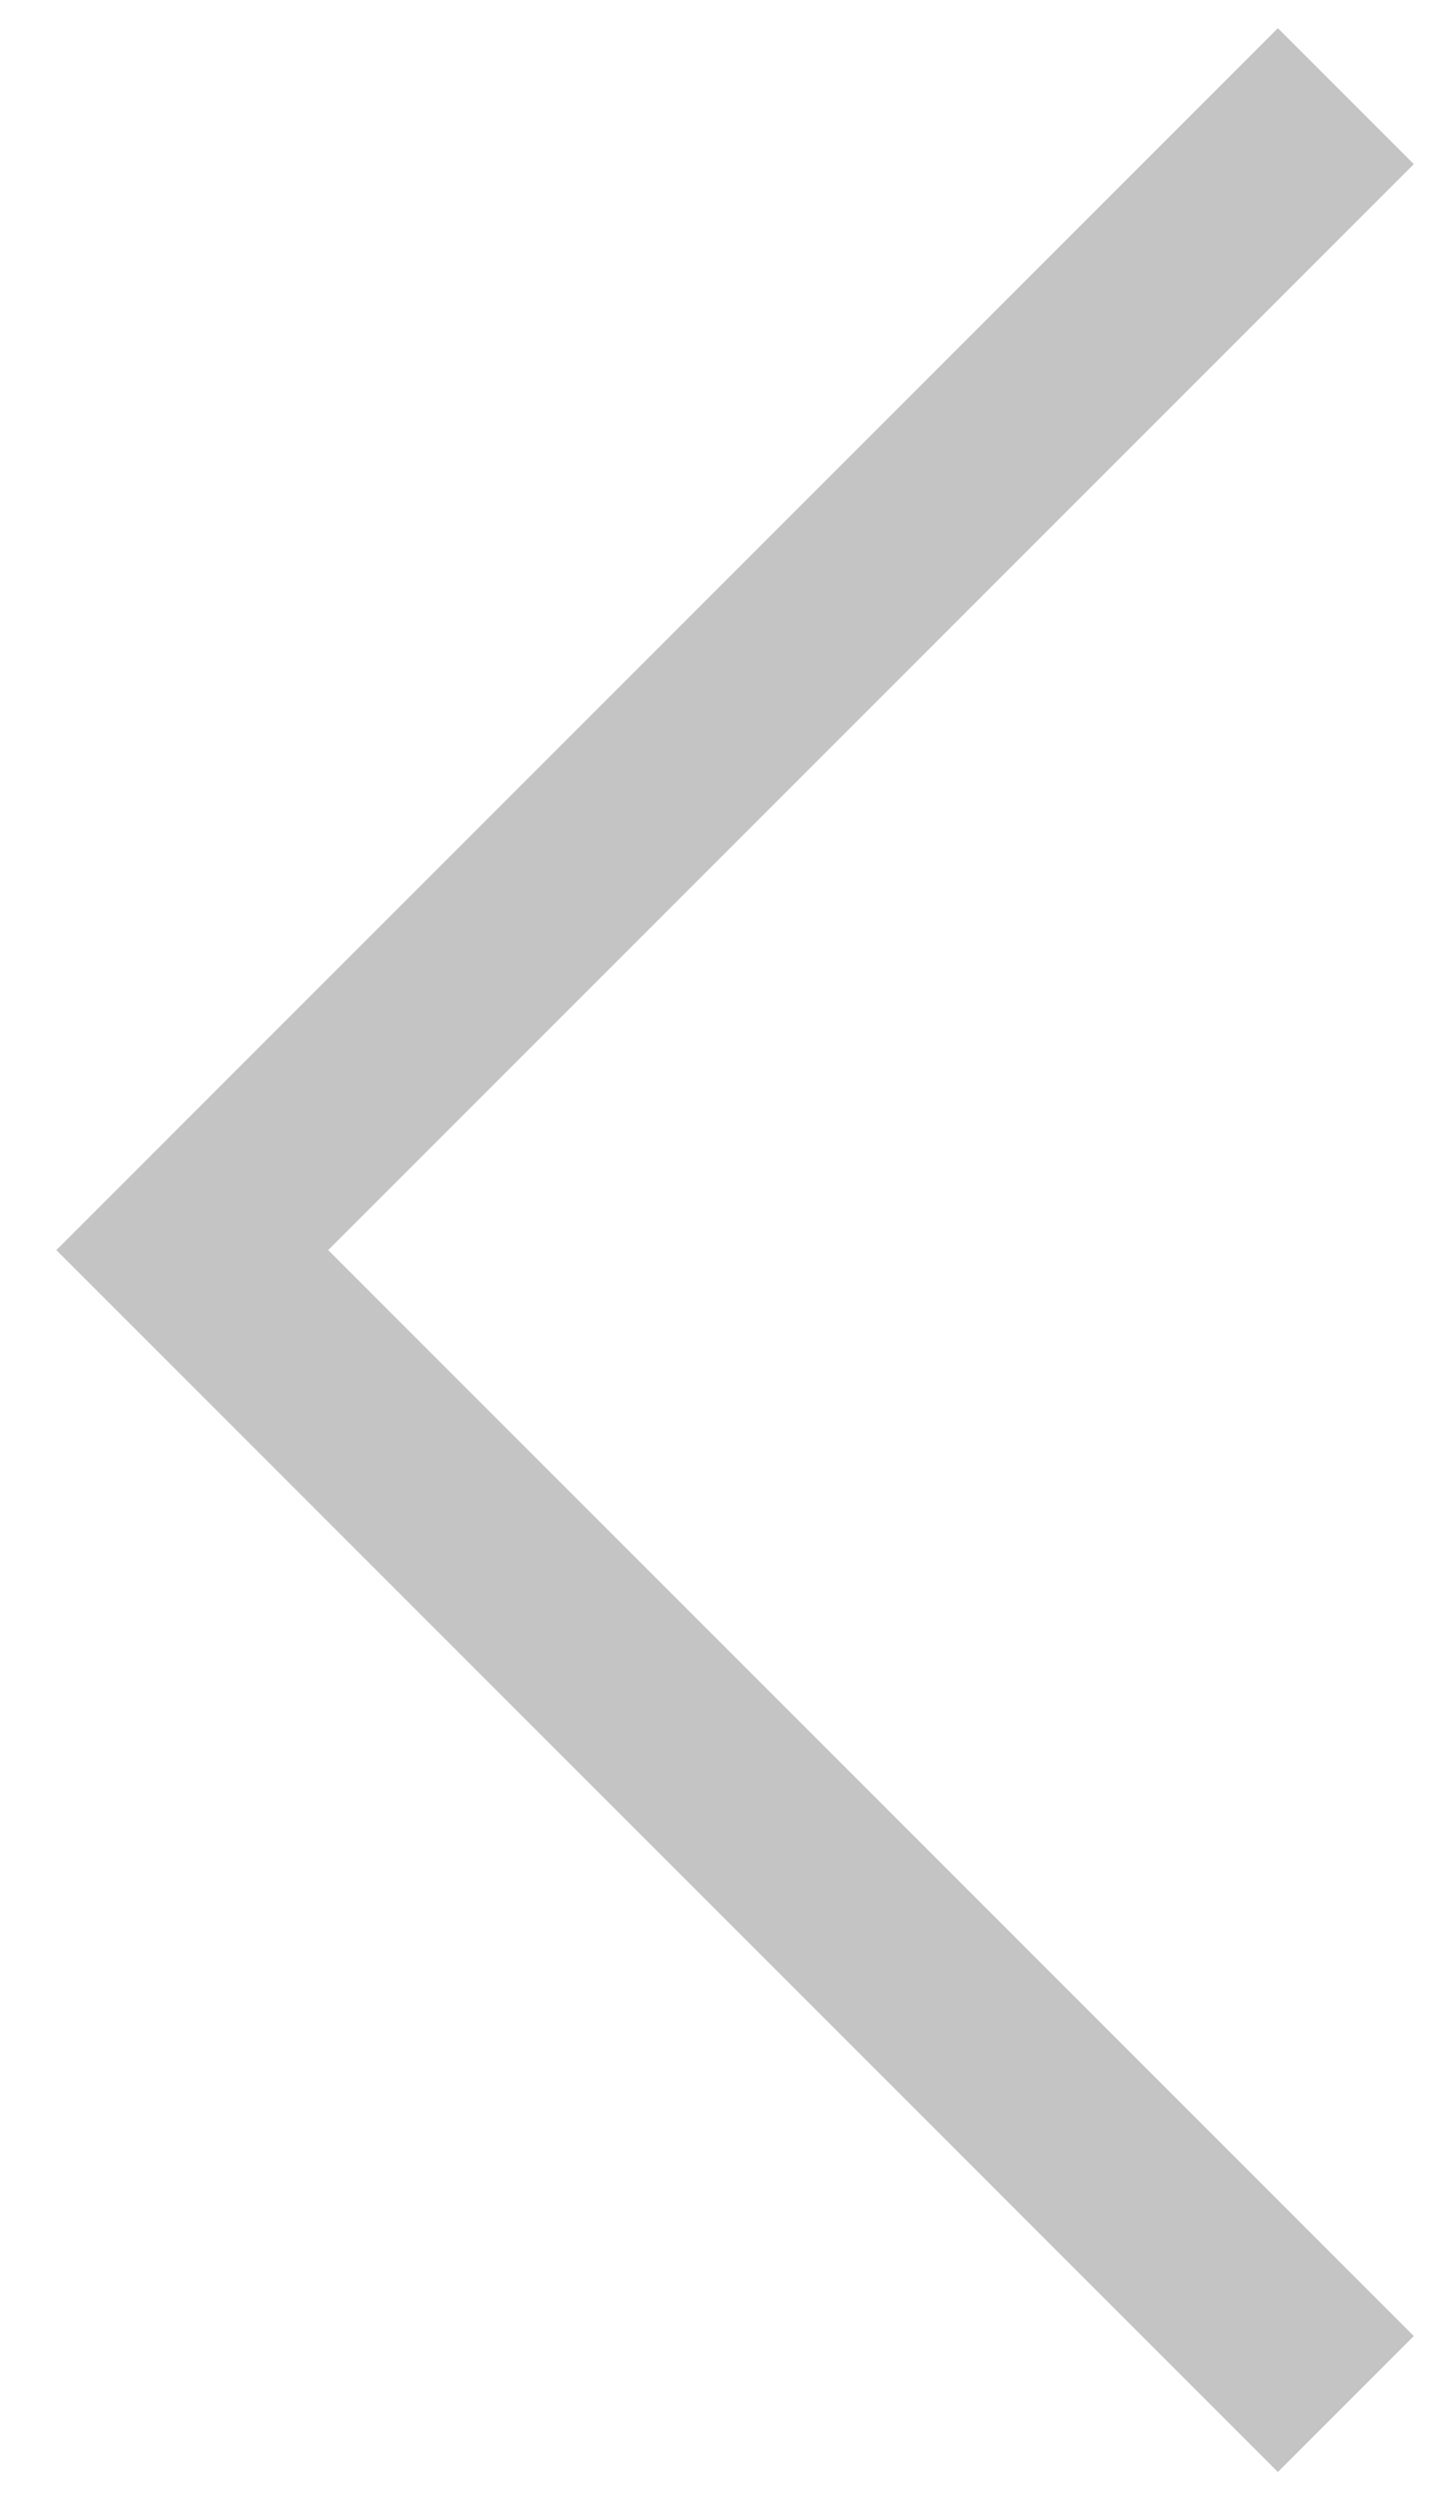 <svg width="15" height="26" viewBox="0 0 15 26" fill="none" xmlns="http://www.w3.org/2000/svg">
<path fill-rule="evenodd" clip-rule="evenodd" d="M13.293 0.293L14.707 1.707L3.414 13L14.707 24.293L13.293 25.707L0.586 13L13.293 0.293Z" fill="#C4C4C4"/>
</svg>

